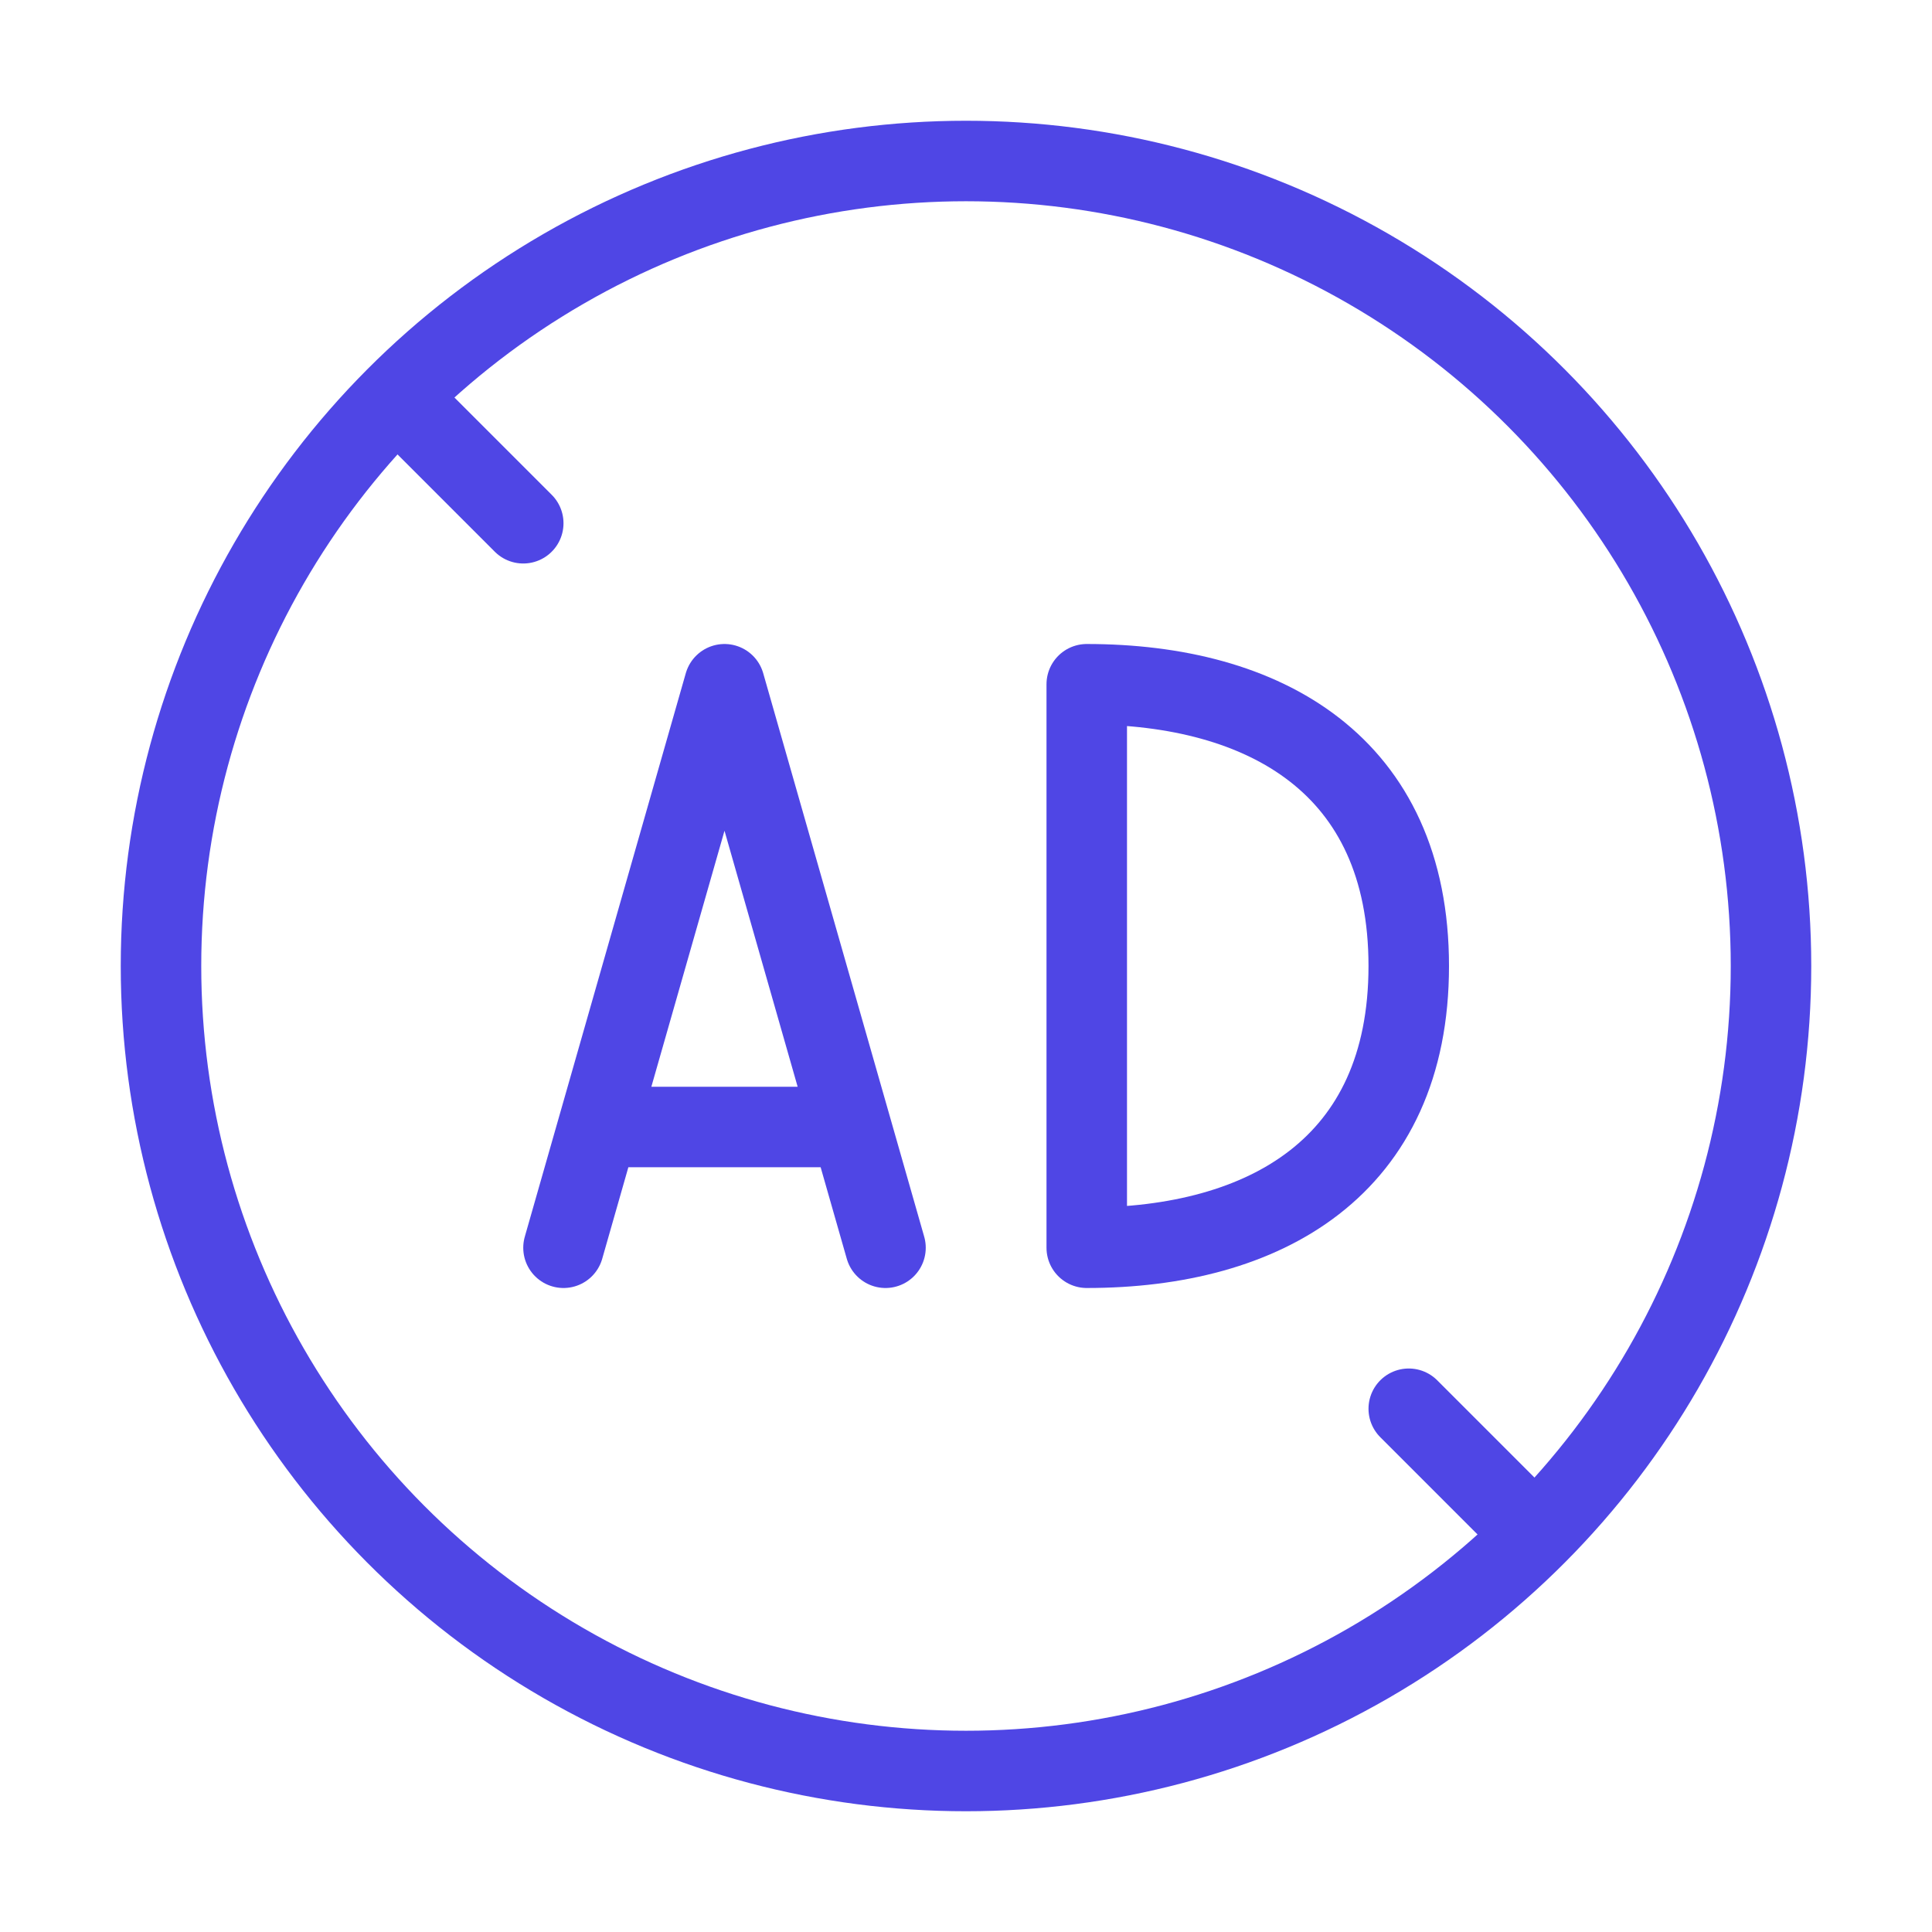 <?xml version="1.0" encoding="UTF-8"?>
<svg width="38" height="38" viewBox="0 0 48 48" fill="none" xmlns="http://www.w3.org/2000/svg">
  <circle cx="24" cy="24" r="20" fill="none" stroke="#4f46e5" stroke-width="2" stroke-linecap="round"
          stroke-linejoin="round"/>
  <path d="M38 38L35 35" stroke="#4f46e5" stroke-width="2" stroke-linecap="round" stroke-linejoin="round"/>
  <path d="M10 10L13 13" stroke="#4f46e5" stroke-width="2" stroke-linecap="round" stroke-linejoin="round"/>
  <path d="M21.143 28L18 17L14.857 28H21.143Z" fill="none"/>
  <path d="M14 31L14.857 28M22 31L21.143 28M21.143 28L18 17L14.857 28M21.143 28H14.857" stroke="#4f46e5"
        stroke-width="2" stroke-linecap="round" stroke-linejoin="round"/>
  <path d="M35 24C35 29 31.418 31 27 31V17C31.418 17 35 19 35 24Z" fill="none" stroke="#4f46e5" stroke-width="2"
        stroke-linecap="round" stroke-linejoin="round"/>
</svg>
